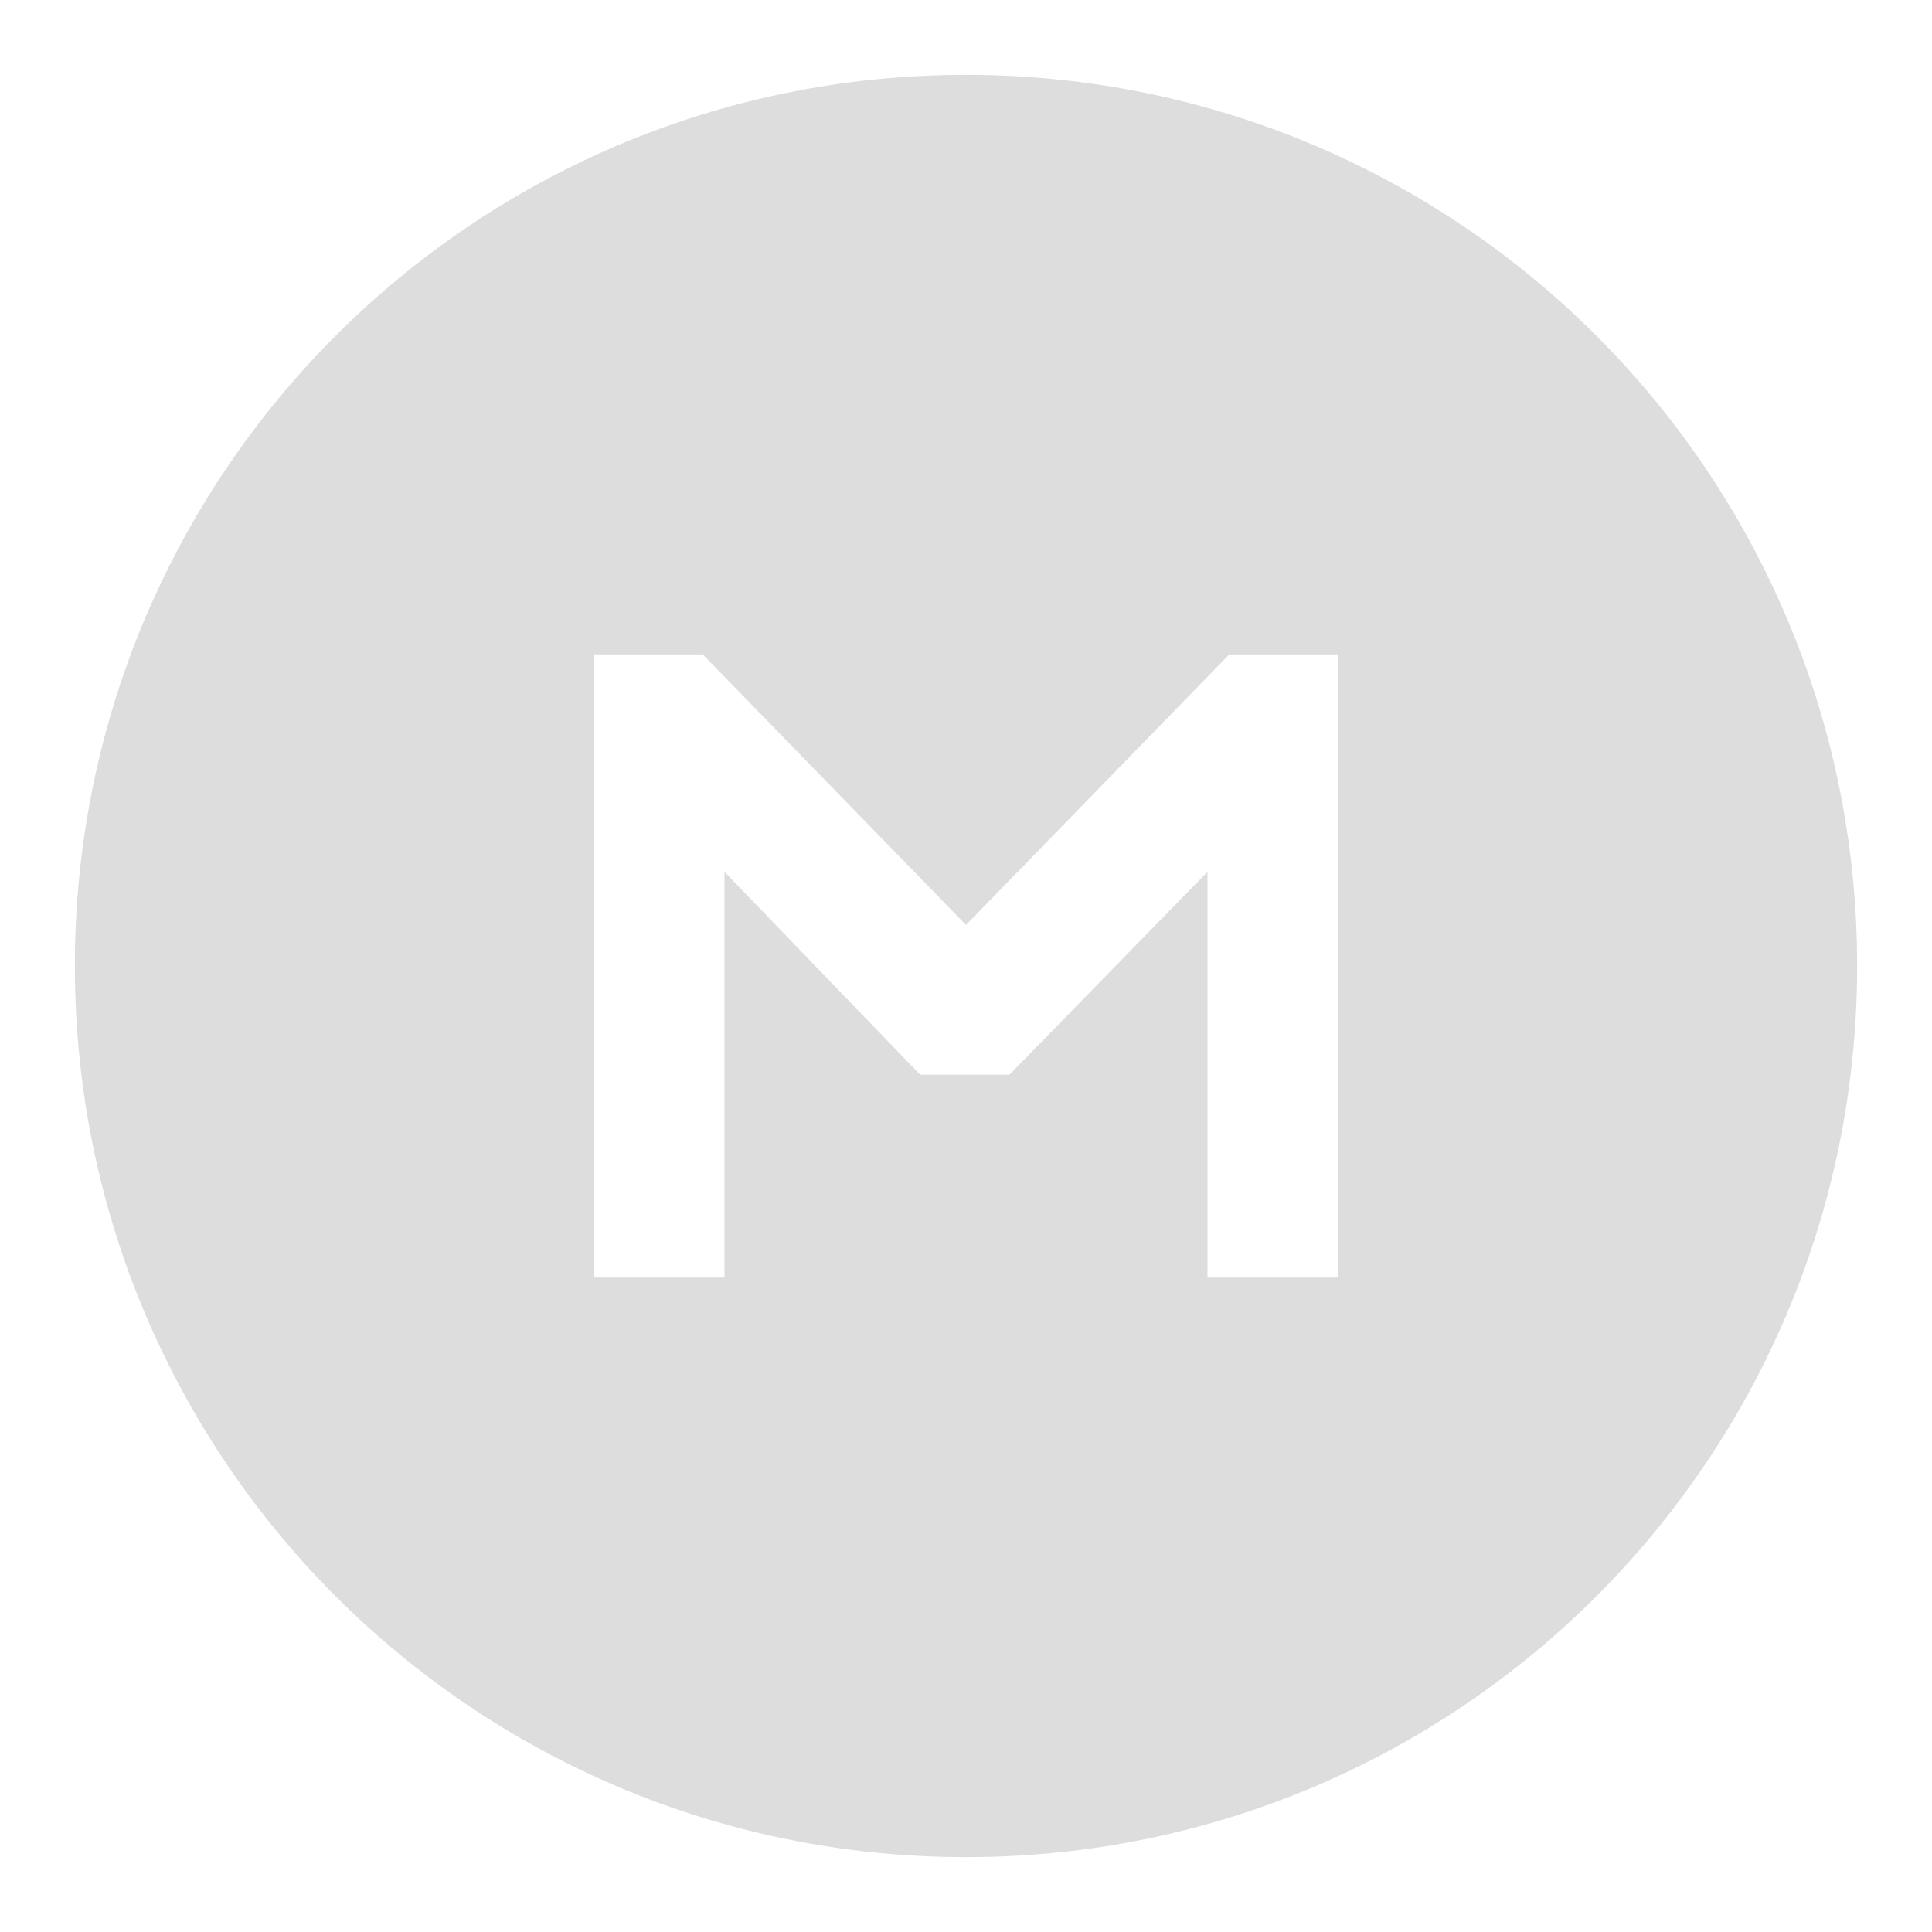 <?xml version="1.0" encoding="utf-8"?>
<!-- Generator: Adobe Illustrator 23.1.0, SVG Export Plug-In . SVG Version: 6.00 Build 0)  -->
<svg version="1.1" id="Layer_1" xmlns="http://www.w3.org/2000/svg" xmlns:xlink="http://www.w3.org/1999/xlink" x="0px" y="0px"
	 viewBox="0 0 80 80" style="enable-background:new 0 0 80 80;" xml:space="preserve">
<style type="text/css">
	.st0{fill:#DDDDDD;}
</style>
<path class="st0" d="M40,3.1C19.6,3.1,3.1,19.6,3.1,40S19.6,76.9,40,76.9S76.9,60.4,76.9,40S60.4,3.1,40,3.1z M55.4,52.9H50V36.1
	l-8.2,8.4h-3.7L30,36.1v16.8h-5.4V27.1h4.5L40,38.3l10.9-11.2h4.5V52.9z"/>
</svg>
